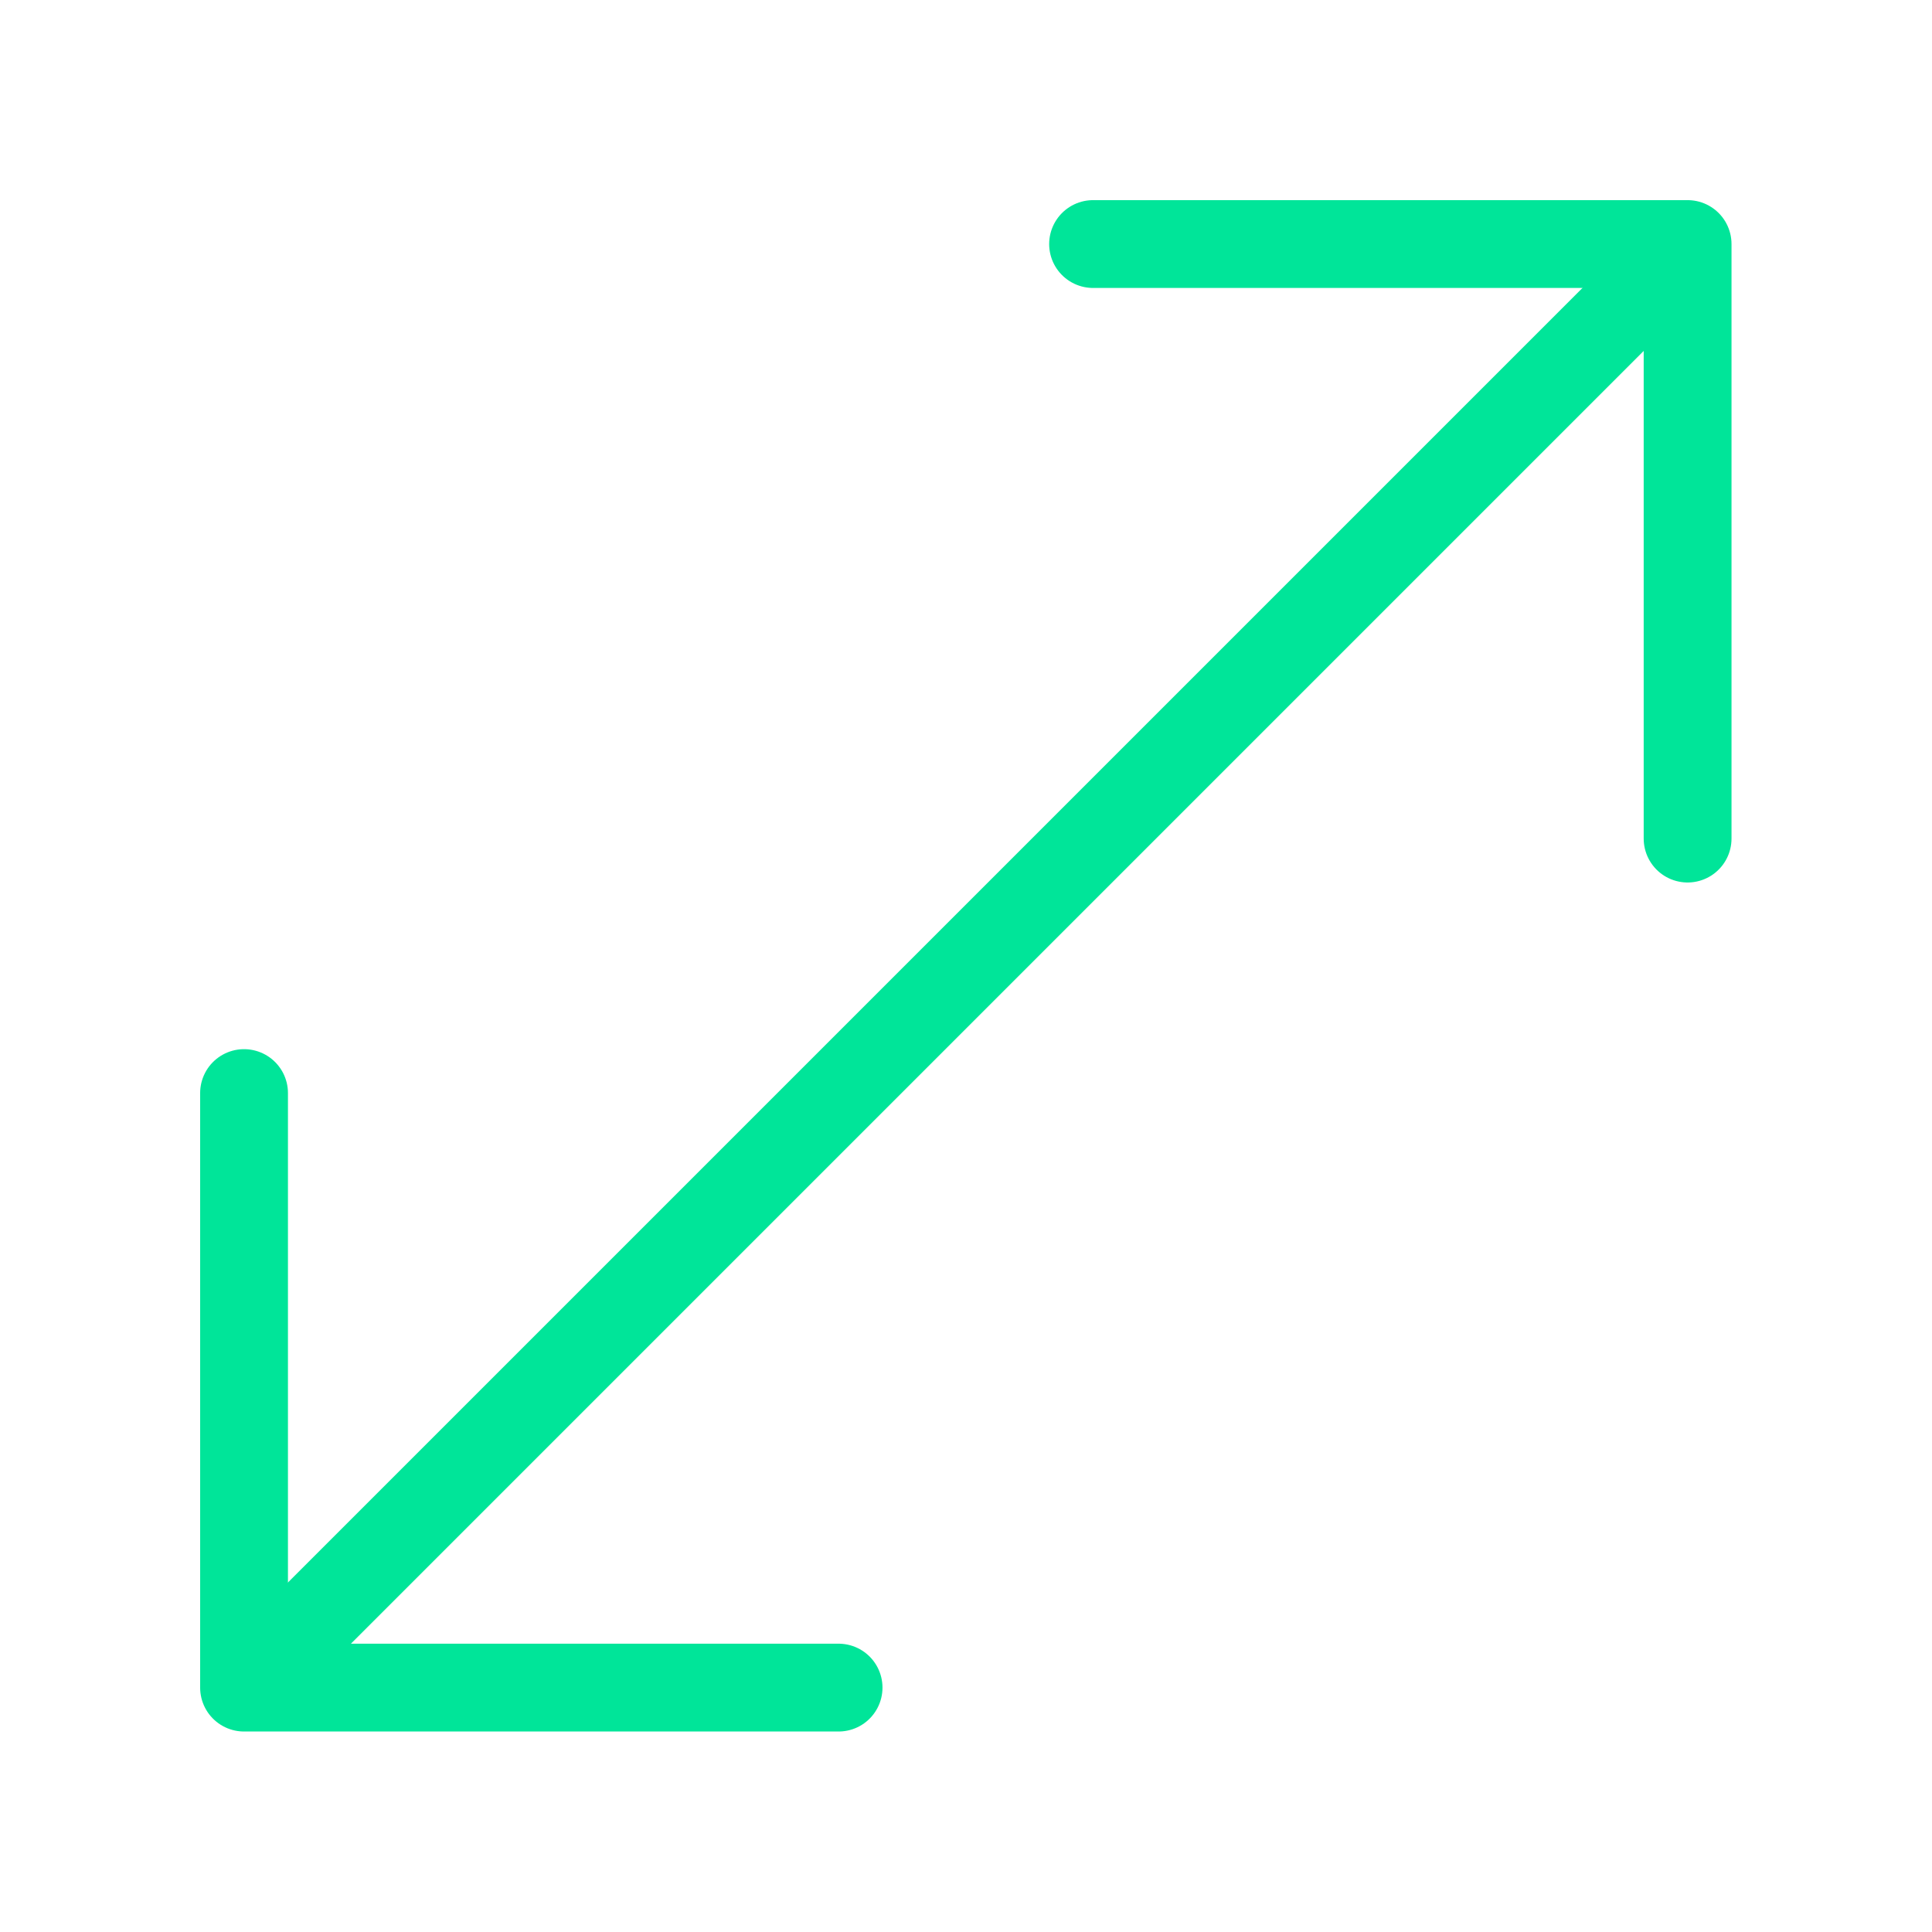 <svg width="22" height="22" viewBox="0 0 22 22" fill="none" xmlns="http://www.w3.org/2000/svg">
<g id="js-console 2">
<g id="Group">
<path id="Vector" d="M9.549 19.217H2.779V12.447" stroke="#00E599" stroke-linecap="round" stroke-linejoin="round"/>
<path id="Vector_2" d="M19.217 9.549V2.779H12.447" stroke="#00E599" stroke-linecap="round" stroke-linejoin="round"/>
<path id="Vector_3" d="M3.197 18.809L18.809 3.197" stroke="#00E599" stroke-linecap="round" stroke-linejoin="round"/>
</g>
</g>
</svg>
